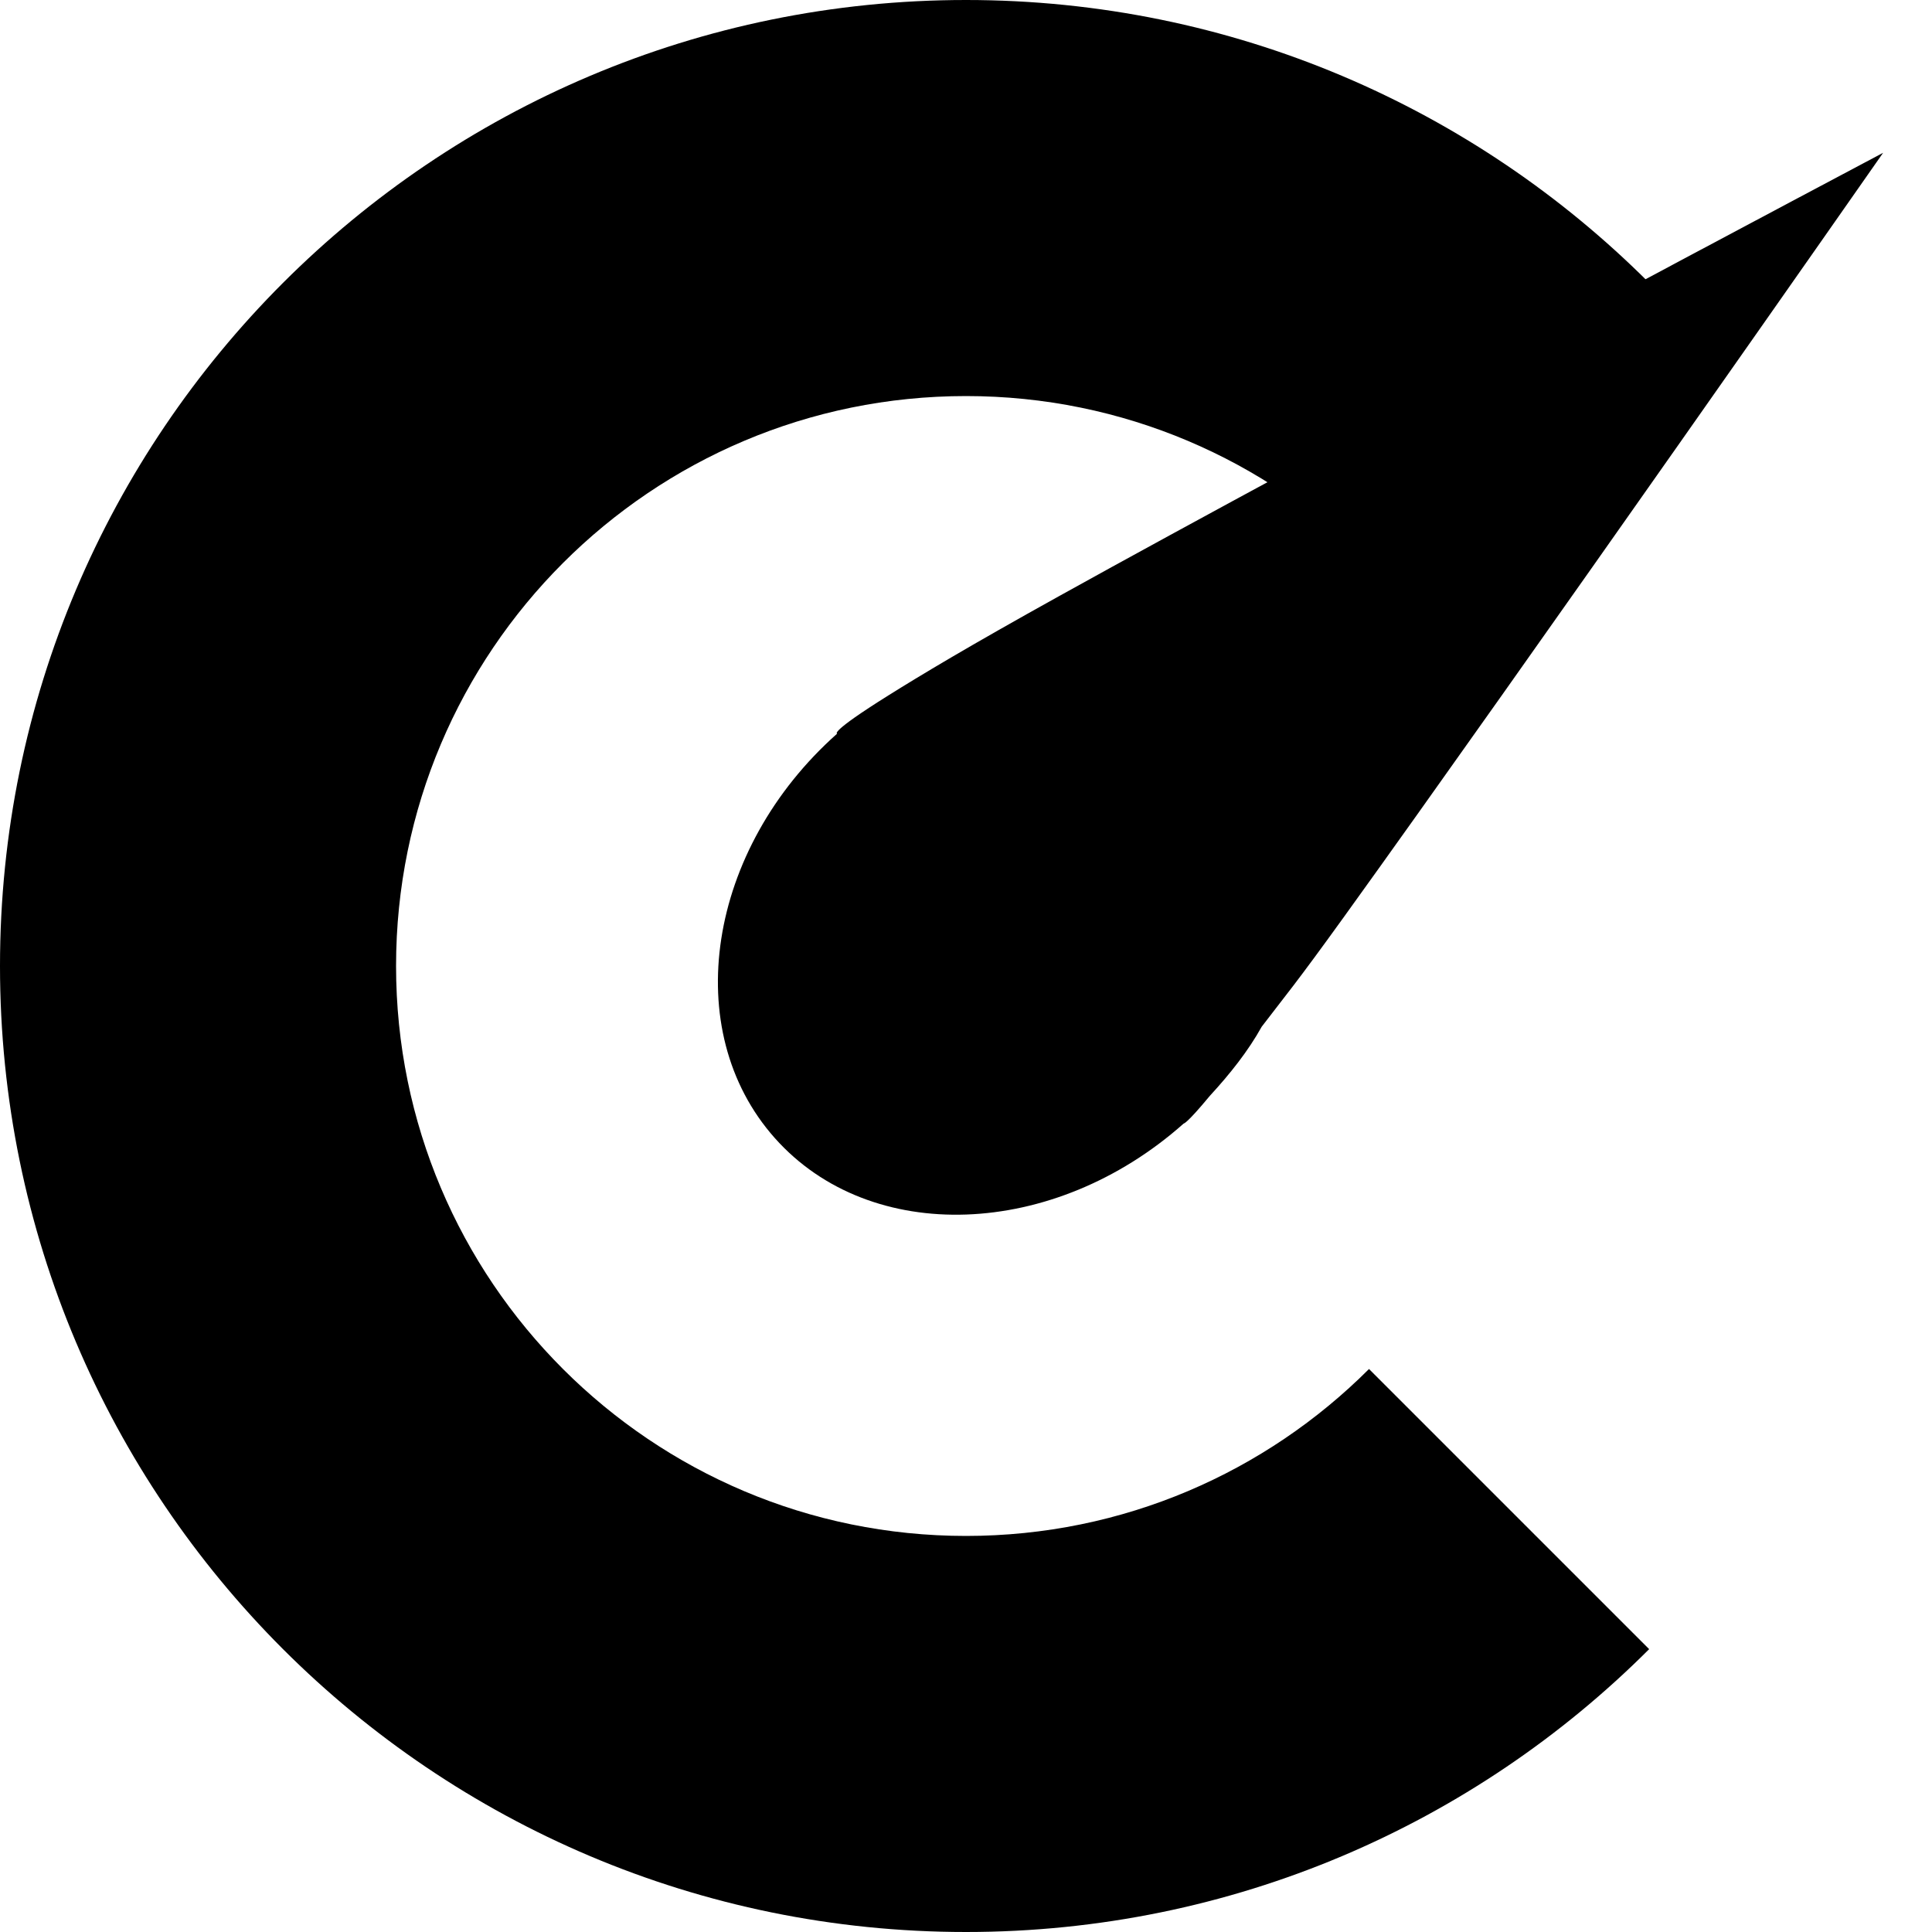 <?xml version="1.0" encoding="UTF-8" standalone="no"?>
<!DOCTYPE svg PUBLIC "-//W3C//DTD SVG 1.1//EN" "http://www.w3.org/Graphics/SVG/1.1/DTD/svg11.dtd">
<!-- Created with Vectornator (http://vectornator.io/) -->
<svg height="200.0pt" stroke-miterlimit="10" style="fill-rule:nonzero;clip-rule:evenodd;stroke-linecap:round;stroke-linejoin:round;" version="1.1" viewBox="0 0 200 200" width="200.0pt" xml:space="preserve" xmlns="http://www.w3.org/2000/svg" xmlns:xlink="http://www.w3.org/1999/xlink">
<defs/>
<clipPath id="ArtboardFrame">
<rect height="200" width="200" x="0" y="0"/>
</clipPath>
<g clip-path="url(#ArtboardFrame)" id="Layer-1">
<path d="M100-0C44.772-0 3.33574e-07 44.771 0 100C0 155.228 44.772 200 100 200C155.228 200 200 155.228 200 100C200 44.771 155.228-0 100-0ZM100 41C132.585 41 159 67.415 159 100C159 132.584 132.585 159 100 159C67.415 159 41 132.584 41 100C41 67.415 67.415 41 100 41Z" fill="#e6e6e6" fill-opacity="0.973" fill-rule="nonzero" opacity="0" stroke="none"/>
<path d="M100-1.42109e-14C44.772-1.42109e-14-1.42109e-14 44.772-1.42109e-14 100C-1.42109e-14 155.228 44.772 200 100 200C127.614 200 152.622 188.815 170.719 170.719L141.719 141.719C131.042 152.396 116.292 159 100 159C67.415 159 41 132.585 41 100C41 67.415 67.415 41 100 41C116.292 41 131.042 47.604 141.719 58.281L170.719 29.281C152.622 11.185 127.614-1.42109e-14 100-1.42109e-14Z" fill="#000000" fill-rule="nonzero" opacity="1" stroke="none"/>
<path d="M194.941 15.817C194.941 15.817 136.706 46.678 109.636 61.71C100.132 66.988 95.293 69.906 91.946 72.001C85.76 75.873 86.66 75.947 86.66 75.947C73.188 87.922 70.298 106.665 80.206 117.81C90.113 128.955 109.065 128.281 122.536 116.306C122.536 116.306 122.798 116.394 125.244 113.439C127.326 111.177 129.201 108.82 130.611 106.285C133.072 103.058 134.025 101.997 139.139 94.899C157.24 69.777 194.941 15.817 194.941 15.817Z" fill="#000000" fill-rule="nonzero" opacity="1" stroke="none"/>
</g>
</svg>

